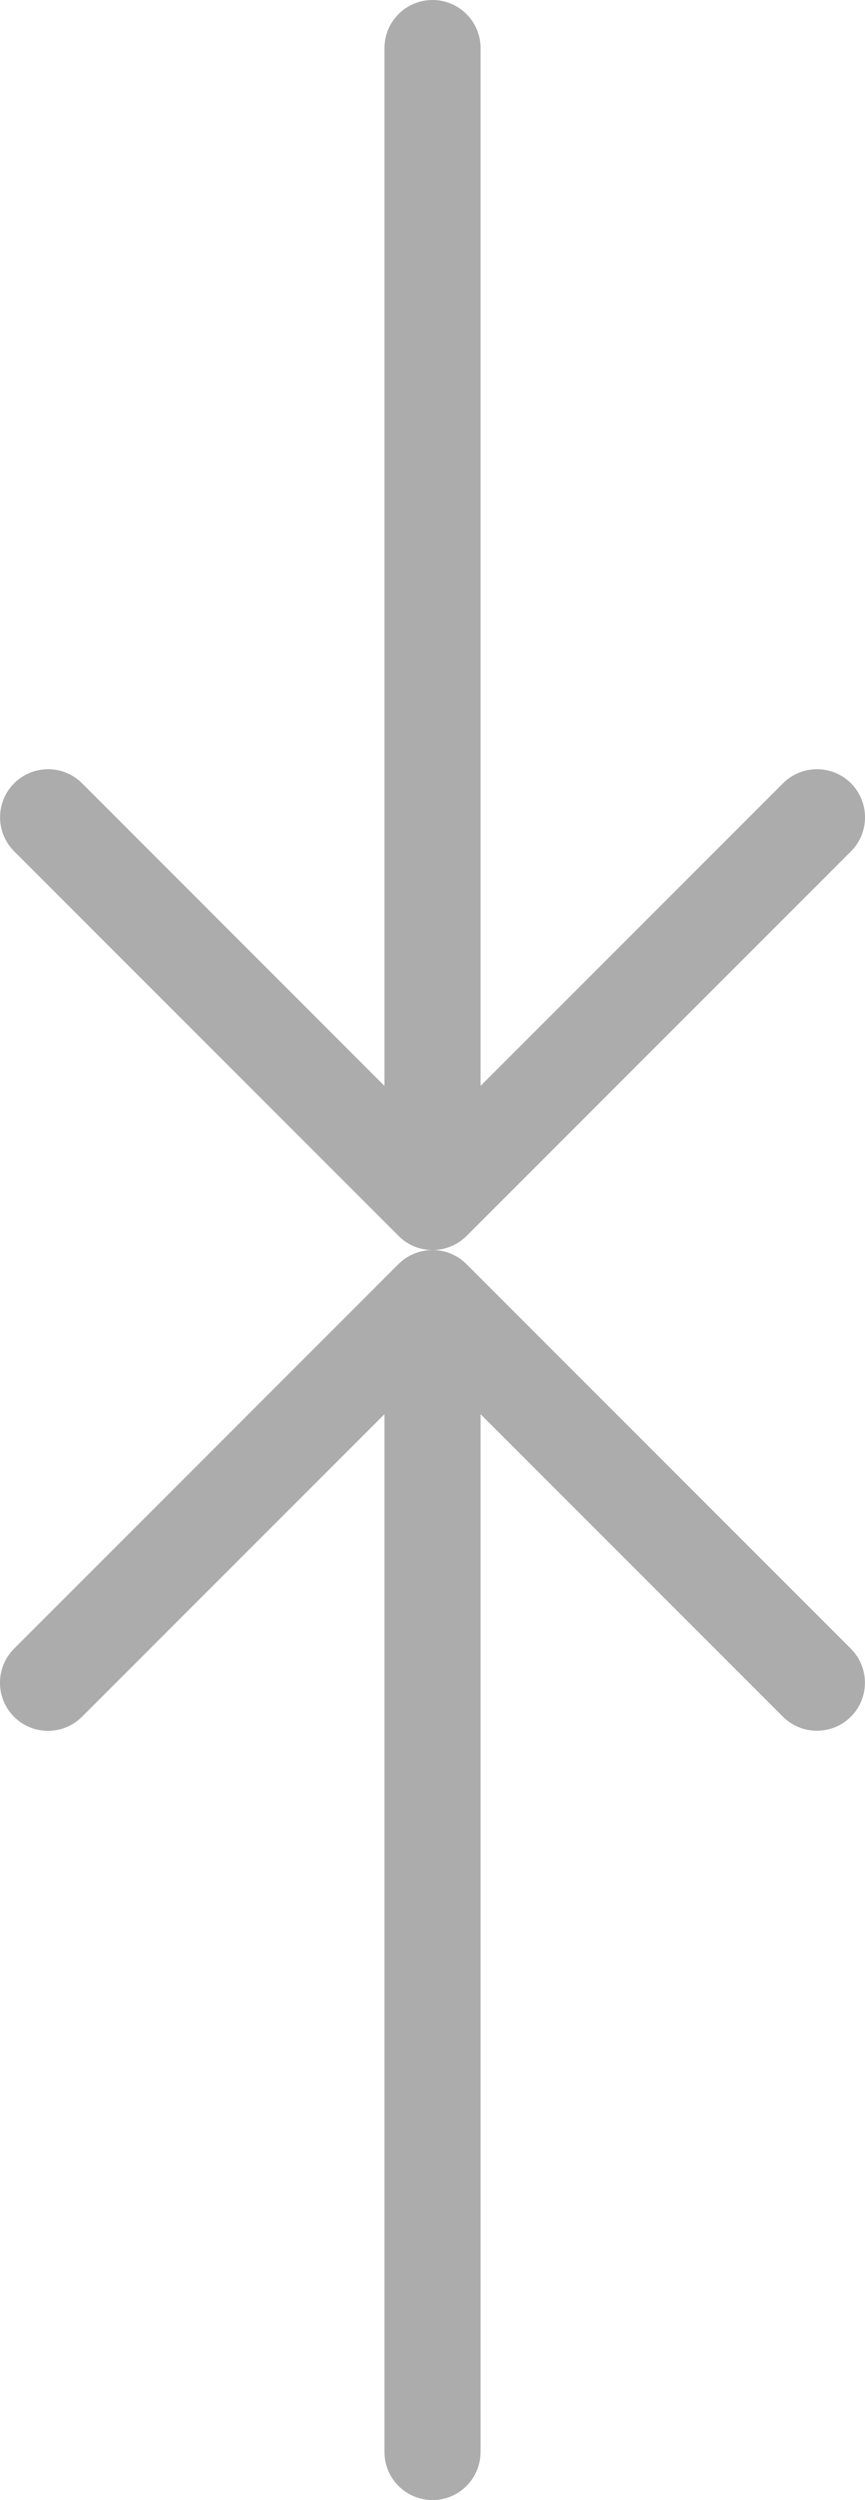 <?xml version="1.0" encoding="utf-8"?>
<!-- Generator: Adobe Illustrator 16.0.3, SVG Export Plug-In . SVG Version: 6.00 Build 0)  -->
<!DOCTYPE svg PUBLIC "-//W3C//DTD SVG 1.1//EN" "http://www.w3.org/Graphics/SVG/1.1/DTD/svg11.dtd">
<svg version="1.1" id="Шар_1" xmlns:x="http://ns.adobe.com/Extensibility/1.0/" xmlns:i="http://ns.adobe.com/AdobeIllustrator/10.0/" xmlns:graph="http://ns.adobe.com/Graphs/1.0/"
	 xmlns="http://www.w3.org/2000/svg" xmlns:xlink="http://www.w3.org/1999/xlink" x="0px" y="0px" width="9px" height="26px"
	 viewBox="0 0 9 26" enable-background="new 0 0 9 26" xml:space="preserve">
<path fill="#ACACAC" d="M8.854,8.146c-0.195-0.195-0.512-0.195-0.707,0L5,11.293V0.5C5,0.224,4.776,0,4.5,0S4,0.224,4,0.5v10.793
	L0.854,8.146c-0.195-0.195-0.512-0.195-0.707,0s-0.195,0.512,0,0.707l4,4C4.244,12.951,4.372,13,4.5,13s0.256-0.049,0.354-0.146l4-4
	C9.049,8.658,9.049,8.342,8.854,8.146z"/>
<path fill="#ACACAC" d="M0.146,17.854c0.195,0.195,0.512,0.195,0.707,0L4,14.707V25.5C4,25.776,4.224,26,4.5,26S5,25.776,5,25.5
	V14.707l3.146,3.146c0.195,0.195,0.512,0.195,0.707,0s0.195-0.512,0-0.707l-4-4C4.756,13.049,4.628,13,4.5,13
	s-0.256,0.049-0.354,0.146l-4,4C-0.049,17.342-0.049,17.658,0.146,17.854z"/>
</svg>
